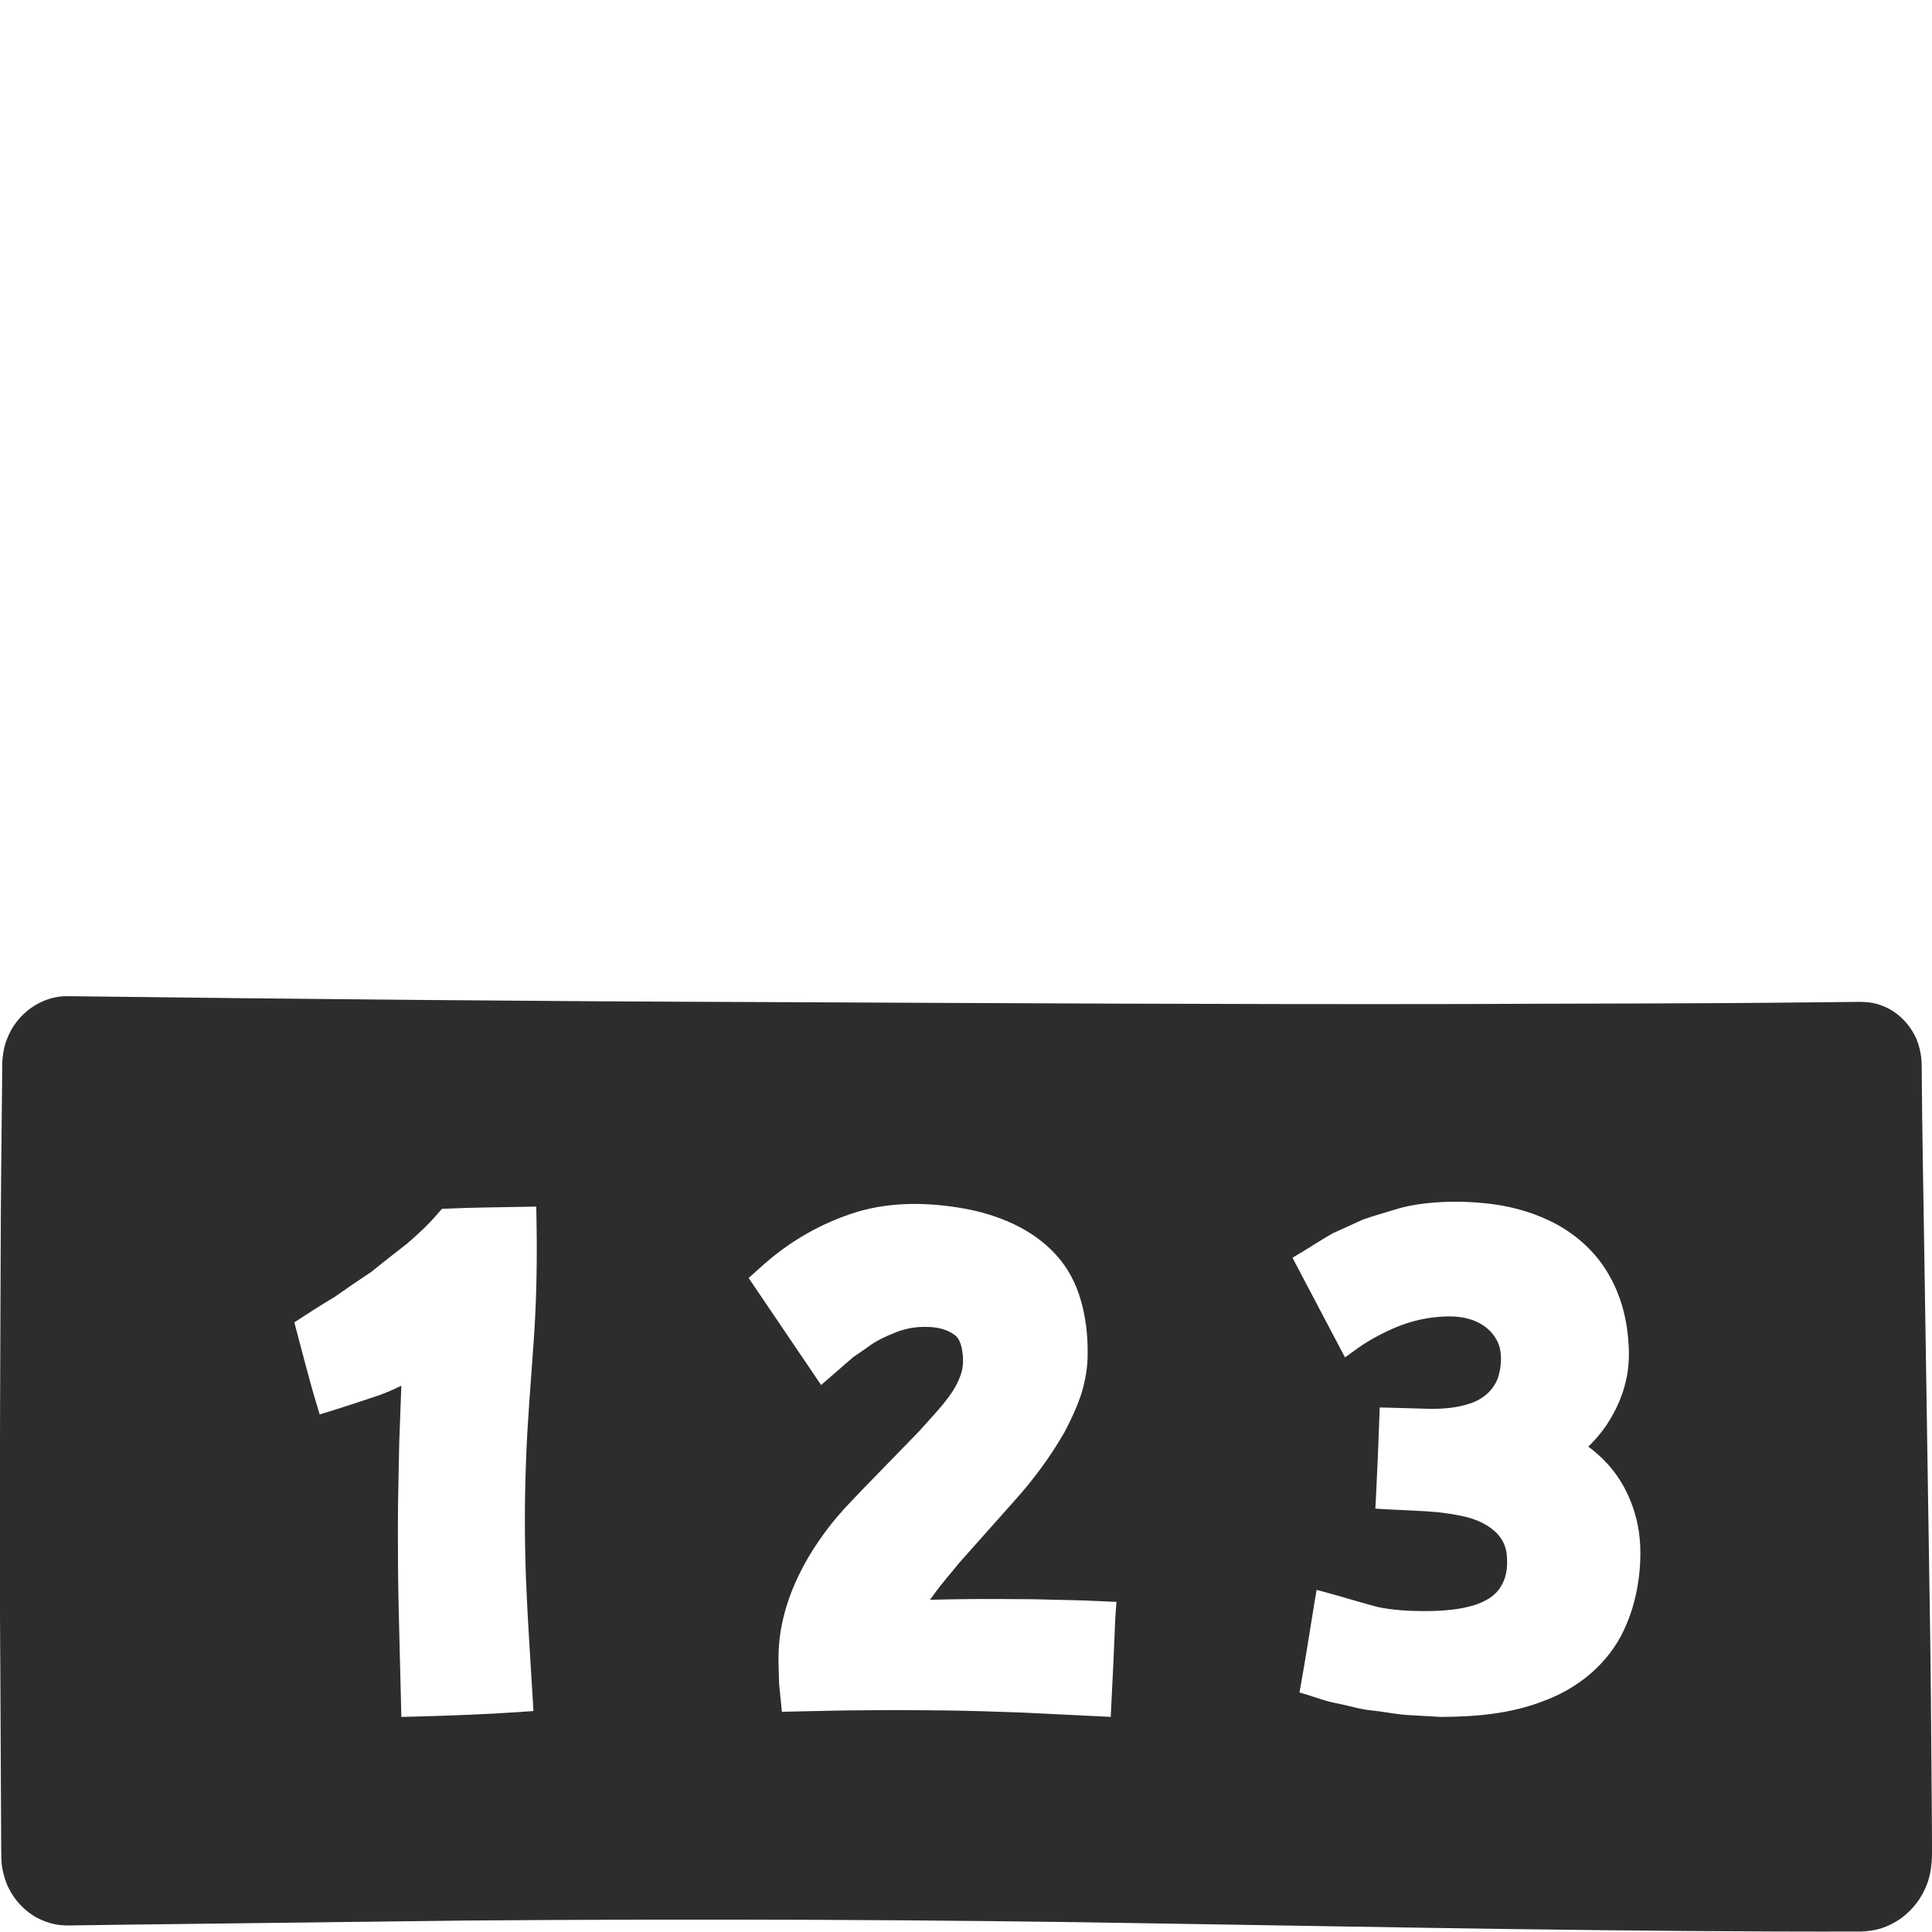 <?xml version="1.0" encoding="utf-8"?>
<!-- Generator: Adobe Illustrator 24.1.2, SVG Export Plug-In . SVG Version: 6.00 Build 0)  -->
<svg version="1.1" id="Layer_1" xmlns="http://www.w3.org/2000/svg" xmlns:xlink="http://www.w3.org/1999/xlink" x="0px" y="0px"
	 viewBox="0 0 128 128" style="enable-background:new 0 0 128 128;" xml:space="preserve">
<style type="text/css">
	.st0{fill:#2D2D2D;}
</style>
<path class="st0" d="M128,121.98l-0.02-2.99c-0.04-3.99-0.05-7.98-0.12-11.97l-0.37-23.94c-0.06-3.99-0.14-7.98-0.17-11.97
	c0-0.24,0-0.52-0.01-0.73c-0.01-0.21-0.03-0.42-0.07-0.62c-0.08-0.4-0.19-0.81-0.39-1.17c-0.37-0.73-0.96-1.34-1.65-1.73
	c-0.35-0.19-0.72-0.33-1.11-0.41c-0.4-0.07-0.74-0.08-1.26-0.07l-2.89,0.03c-7.69,0.09-15.39,0.07-23.08,0.11
	c-15.39,0.03-30.78-0.06-46.16-0.13C35.31,66.34,19.92,66.19,4.53,66c-1.73-0.05-3.41,1.12-4.05,2.8c-0.18,0.41-0.26,0.86-0.31,1.31
	c-0.04,0.43-0.02,0.97-0.03,1.46l-0.03,2.99c-0.05,3.99-0.07,7.98-0.08,11.97c-0.03,7.98-0.07,15.96-0.01,23.94l0.06,11.97
	c0.01,0.51-0.01,0.98,0.09,1.42c0.09,0.45,0.22,0.89,0.43,1.28c0.41,0.81,1.05,1.47,1.82,1.9c0.39,0.21,0.8,0.36,1.22,0.45
	c0.43,0.08,0.84,0.09,1.34,0.07l2.89-0.04l23.08-0.28c15.39-0.12,30.78-0.07,46.16,0.2c15.39,0.24,30.78,0.56,46.16,0.53
	c0.47-0.01,0.94-0.08,1.39-0.22c0.45-0.15,0.87-0.37,1.27-0.64c0.77-0.56,1.39-1.35,1.73-2.26c0.18-0.45,0.27-0.94,0.31-1.42
	C128.02,122.99,127.99,122.47,128,121.98z M34.85,104.65c0.1,2.61,0.29,5.22,0.44,7.83l0.05,0.88l-0.98,0.07
	c-2.2,0.15-4.4,0.23-6.6,0.29l-1.17,0.03l-0.03-1.26l-0.14-5.64c-0.05-1.88-0.06-3.76-0.06-5.64c0-1.88,0.06-3.76,0.09-5.64
	c0.05-1.25,0.09-2.5,0.14-3.76c-0.48,0.23-0.96,0.44-1.44,0.62c-1.11,0.37-2.22,0.74-3.32,1.08l-0.65,0.2L21,93.11
	c-0.3-0.97-0.55-1.93-0.8-2.85l-0.7-2.65c0.79-0.51,1.69-1.11,2.65-1.67c0.82-0.58,1.64-1.14,2.47-1.69
	c0.77-0.63,1.56-1.24,2.33-1.84c0.74-0.63,1.44-1.29,2.06-2.01l0.27-0.31l0.49-0.02c1.54-0.07,3.07-0.08,4.61-0.11l1.15-0.02
	l0.02,1.21c0.04,2.61-0.01,5.22-0.2,7.83c-0.18,2.61-0.41,5.22-0.5,7.83C34.75,99.43,34.75,102.04,34.85,104.65z M73.89,107.2
	c-0.07,1.89-0.16,3.79-0.26,5.68l-0.04,0.87l-0.77-0.04l-5.14-0.25c-1.72-0.06-3.43-0.12-5.14-0.14c-1.72-0.02-3.43-0.03-5.14-0.01
	c-1.71,0-3.43,0.06-5.14,0.09l-0.46,0.01l-0.04-0.44l-0.14-1.38l-0.04-1.3c-0.02-0.9,0.04-1.81,0.23-2.71
	c0.38-1.82,1.13-3.46,2.11-5c0.49-0.75,1.01-1.47,1.6-2.15c0.29-0.34,0.59-0.67,0.9-0.99l0.88-0.92l3.55-3.65
	c1.08-1.22,2.3-2.4,2.75-3.65c0.23-0.57,0.25-1.13,0.14-1.79c-0.05-0.3-0.14-0.54-0.24-0.71c-0.05-0.08-0.11-0.15-0.17-0.21
	c-0.03-0.03-0.06-0.05-0.1-0.08l-0.17-0.11c-0.46-0.28-1.04-0.41-1.71-0.41c-0.69-0.01-1.32,0.1-1.95,0.34
	c-0.7,0.28-1.36,0.57-1.95,1.03l-0.92,0.63l-0.85,0.74l-1.28,1.11l-0.88-1.3l-3.23-4.77l-0.69-1.02l0.87-0.78
	c1.83-1.65,3.93-2.85,6.25-3.58c2.34-0.71,4.78-0.65,7.05-0.26c2.28,0.4,4.59,1.32,6.19,3.08c0.8,0.87,1.35,1.94,1.66,3.06
	c0.32,1.12,0.45,2.28,0.44,3.43c0.01,0.94-0.15,1.87-0.43,2.76c-0.3,0.89-0.69,1.73-1.13,2.55c-0.93,1.61-2.04,3.11-3.28,4.49
	l-3.64,4.09c-0.56,0.7-1.16,1.36-1.68,2.09c-0.09,0.13-0.19,0.26-0.29,0.39c1.54-0.04,3.07-0.06,4.61-0.05
	c1.11,0.01,2.21,0,3.32,0.04c1.11,0.03,2.21,0.04,3.32,0.1l1.11,0.05L73.89,107.2z M108.6,104.33c-0.14,1.25-0.46,2.49-0.99,3.62
	c-1.07,2.33-3.14,3.94-5.33,4.74c-2.19,0.86-4.53,1.05-6.82,1.06l-2.3-0.13c-0.76-0.06-1.51-0.22-2.28-0.3
	c-0.77-0.07-1.5-0.31-2.26-0.46c-0.76-0.13-1.5-0.43-2.25-0.65l-0.28-0.08l0.07-0.37c0.34-1.88,0.63-3.78,0.94-5.67l0.13-0.76
	l0.87,0.24c1.07,0.29,2.15,0.63,3.18,0.9c1.01,0.21,2.08,0.27,3.15,0.27c2.16-0.01,4.3-0.33,5.04-1.69
	c0.19-0.32,0.31-0.69,0.36-1.12c0.04-0.43,0.03-0.9-0.06-1.27c-0.05-0.19-0.11-0.36-0.19-0.51c-0.09-0.17-0.21-0.34-0.34-0.49
	c-0.27-0.3-0.61-0.55-1.02-0.76c-0.41-0.21-0.87-0.36-1.36-0.46c-0.52-0.11-1.04-0.19-1.58-0.25c-1.05-0.1-2.25-0.13-3.36-0.19
	l-0.8-0.05l0.04-0.73c0.09-1.8,0.17-3.61,0.23-5.41l0.02-0.56l0.51,0.01l2.84,0.08c0.9,0.01,1.84-0.08,2.65-0.36
	c0.84-0.28,1.5-0.85,1.81-1.63c0.27-0.76,0.33-1.78-0.01-2.47c-0.36-0.74-1.05-1.26-1.86-1.49c-0.82-0.24-1.69-0.2-2.6-0.08
	c-0.89,0.13-1.73,0.38-2.55,0.75c-0.83,0.37-1.62,0.81-2.34,1.33l-0.75,0.54l-0.47-0.89l-2.54-4.82l-0.47-0.89l0.86-0.52
	c0.61-0.37,1.2-0.76,1.83-1.11l1.98-0.9c0.67-0.24,1.37-0.43,2.05-0.64c0.67-0.22,1.42-0.36,2.15-0.44
	c1.48-0.16,2.88-0.13,4.34,0.05c1.46,0.19,2.94,0.61,4.32,1.36c1.38,0.76,2.63,1.9,3.44,3.34c0.83,1.44,1.21,3.03,1.3,4.6
	c0.05,0.75,0.01,1.66-0.19,2.46c-0.19,0.82-0.51,1.59-0.91,2.29c-0.41,0.74-0.95,1.42-1.57,2.02c0.44,0.33,0.85,0.69,1.23,1.1
	c0.92,0.99,1.57,2.24,1.91,3.53C108.73,101.77,108.73,103.09,108.6,104.33z"/>
</svg>
